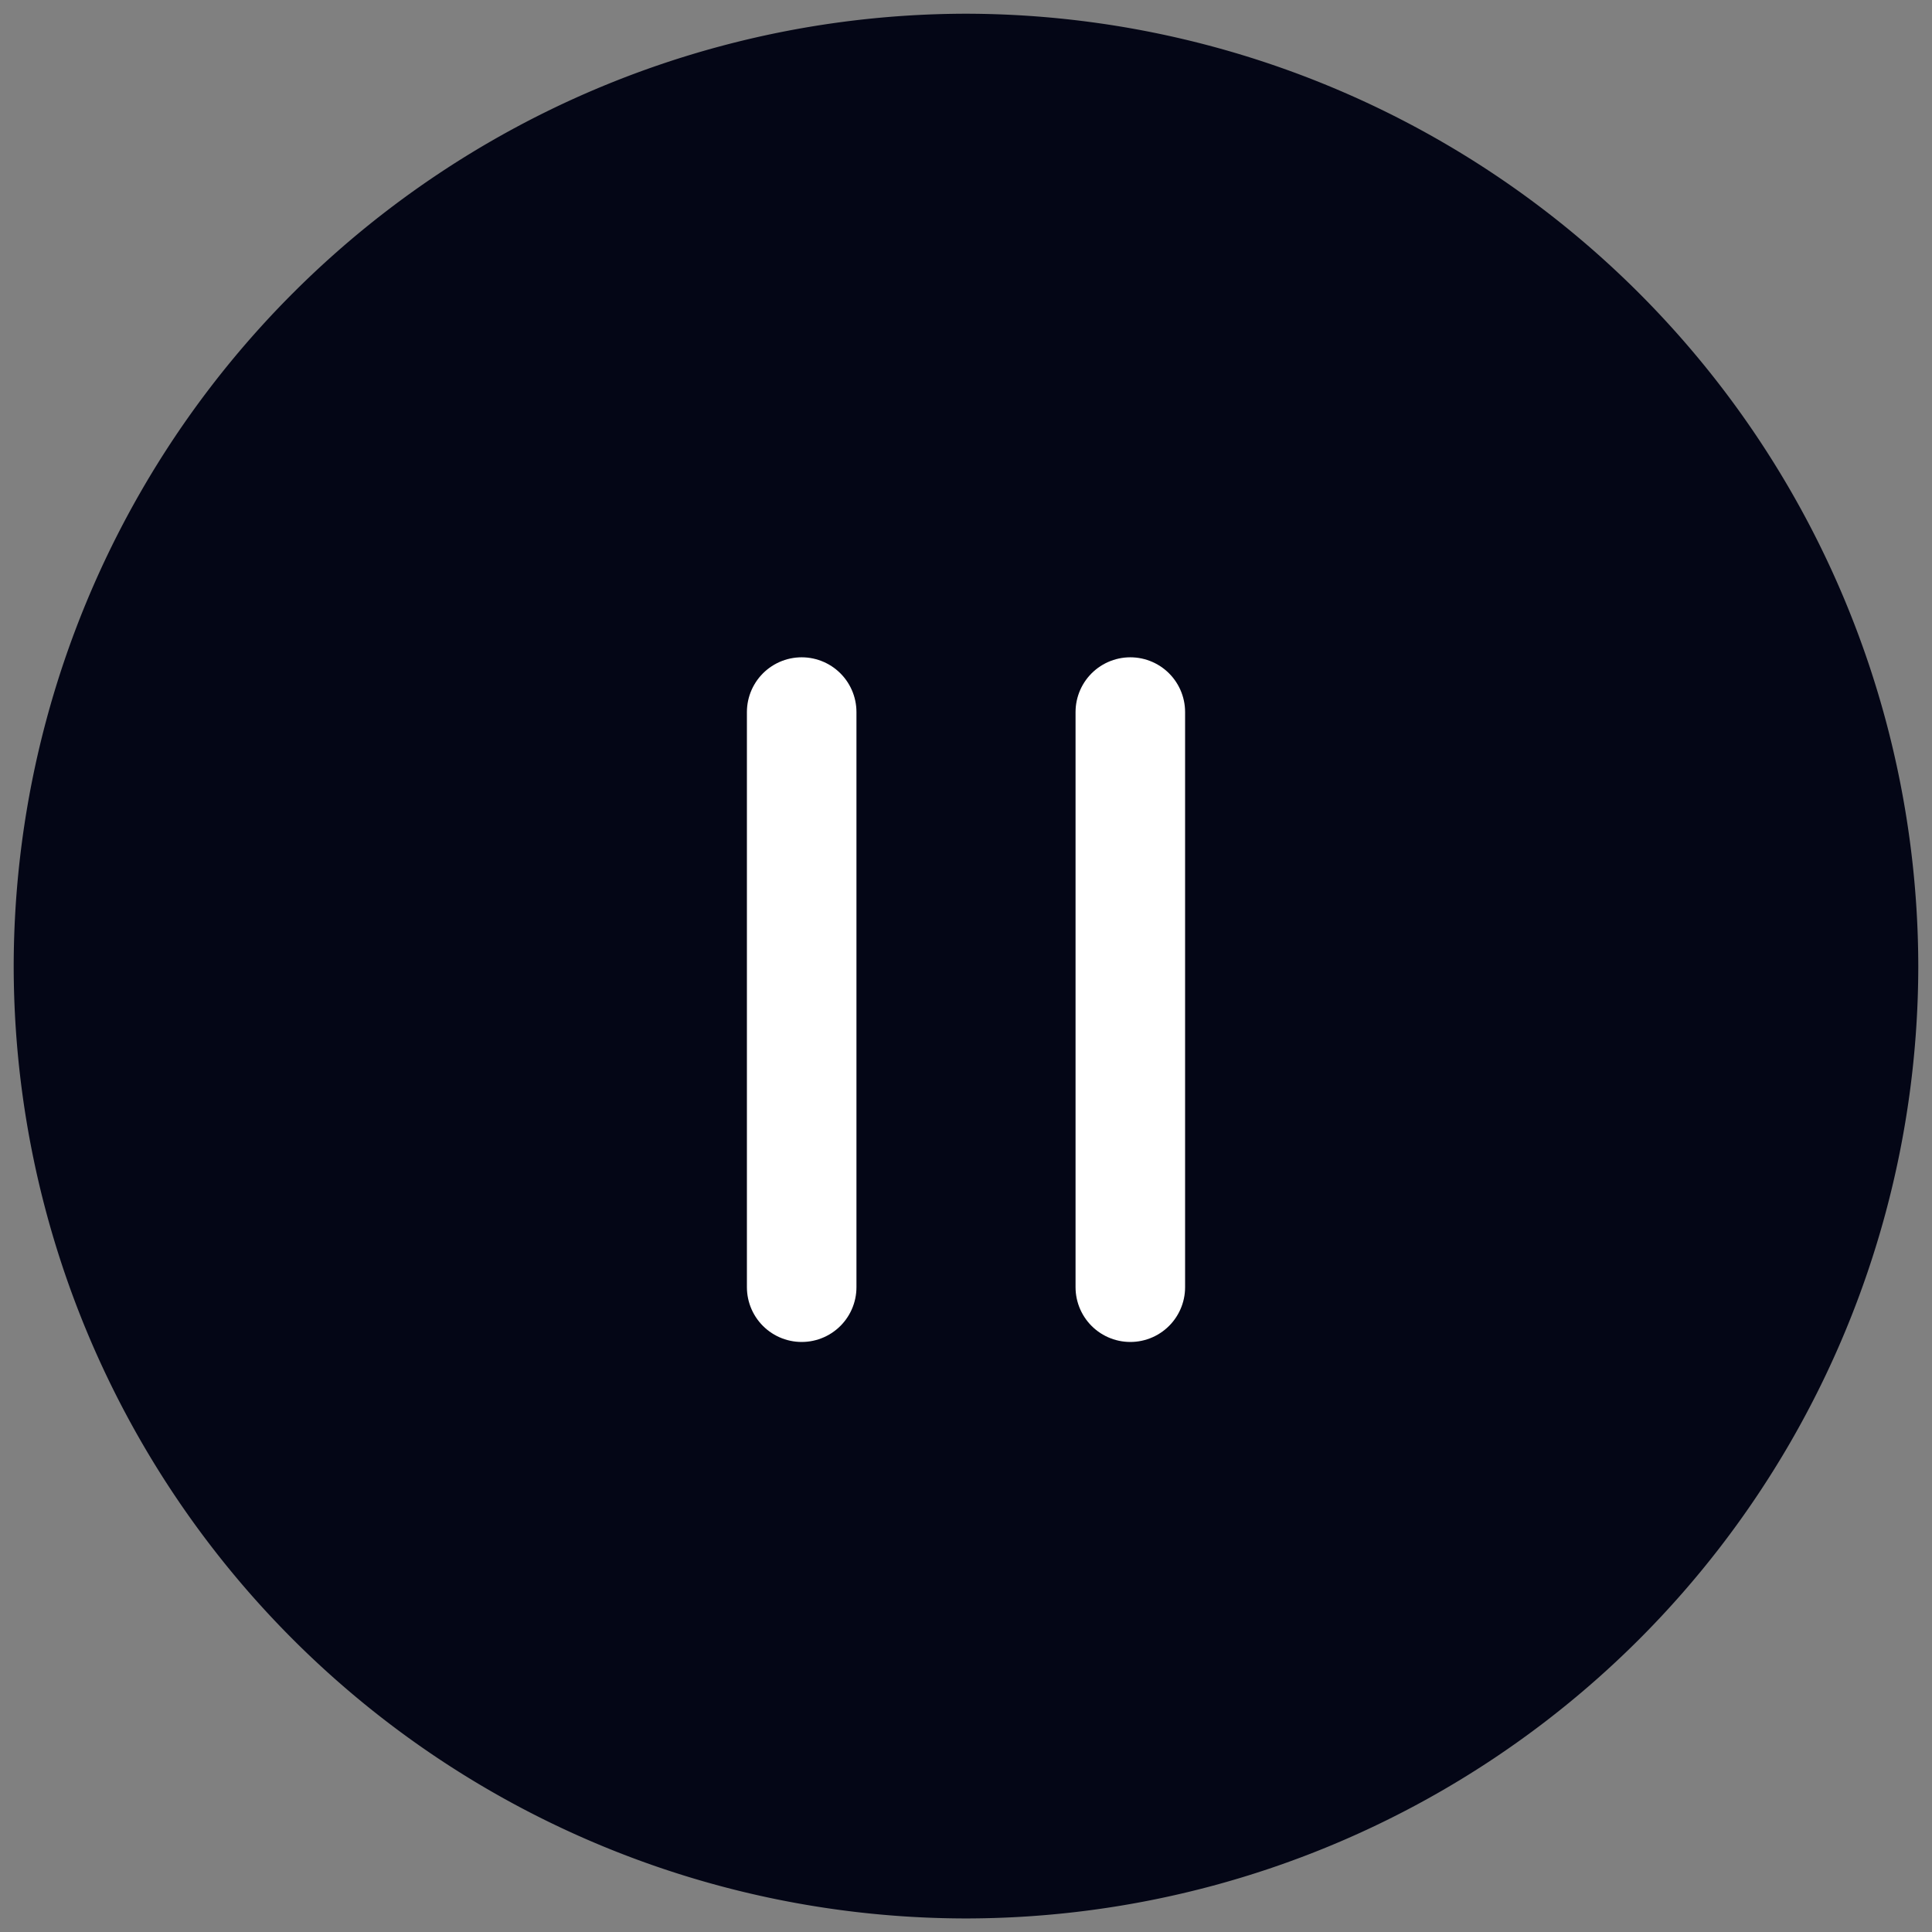 <svg xmlns="http://www.w3.org/2000/svg" width="70.546" height="70.546" viewBox="0 0 70.546 70.546">
  <rect x="0" y="0" width="70.546" height="70.546" fill="#808080" stroke="none"/>
  <g id="Pause" transform="translate(0.5 0.501)">
    <path id="Union_1" data-name="Union 1" d="M-10210.455-972.2a34.822,34.822,0,0,1,34.772-34.8,34.824,34.824,0,0,1,34.773,34.8,34.8,34.8,0,0,1-34.773,34.75A34.8,34.8,0,0,1-10210.455-972.2Z" transform="translate(10210.455 1007)" fill="#040616" stroke="rgba(0,0,0,0)" stroke-miterlimit="10" stroke-width="1"/>
    <line id="Line_33" data-name="Line 33" y2="21" transform="translate(28.773 25.5)" fill="none" stroke="#fff" stroke-linecap="round" stroke-width="4"/>
    <line id="Line_34" data-name="Line 34" y2="21" transform="translate(40.773 25.5)" fill="none" stroke="#fff" stroke-linecap="round" stroke-width="4"/>
  </g>
</svg>
